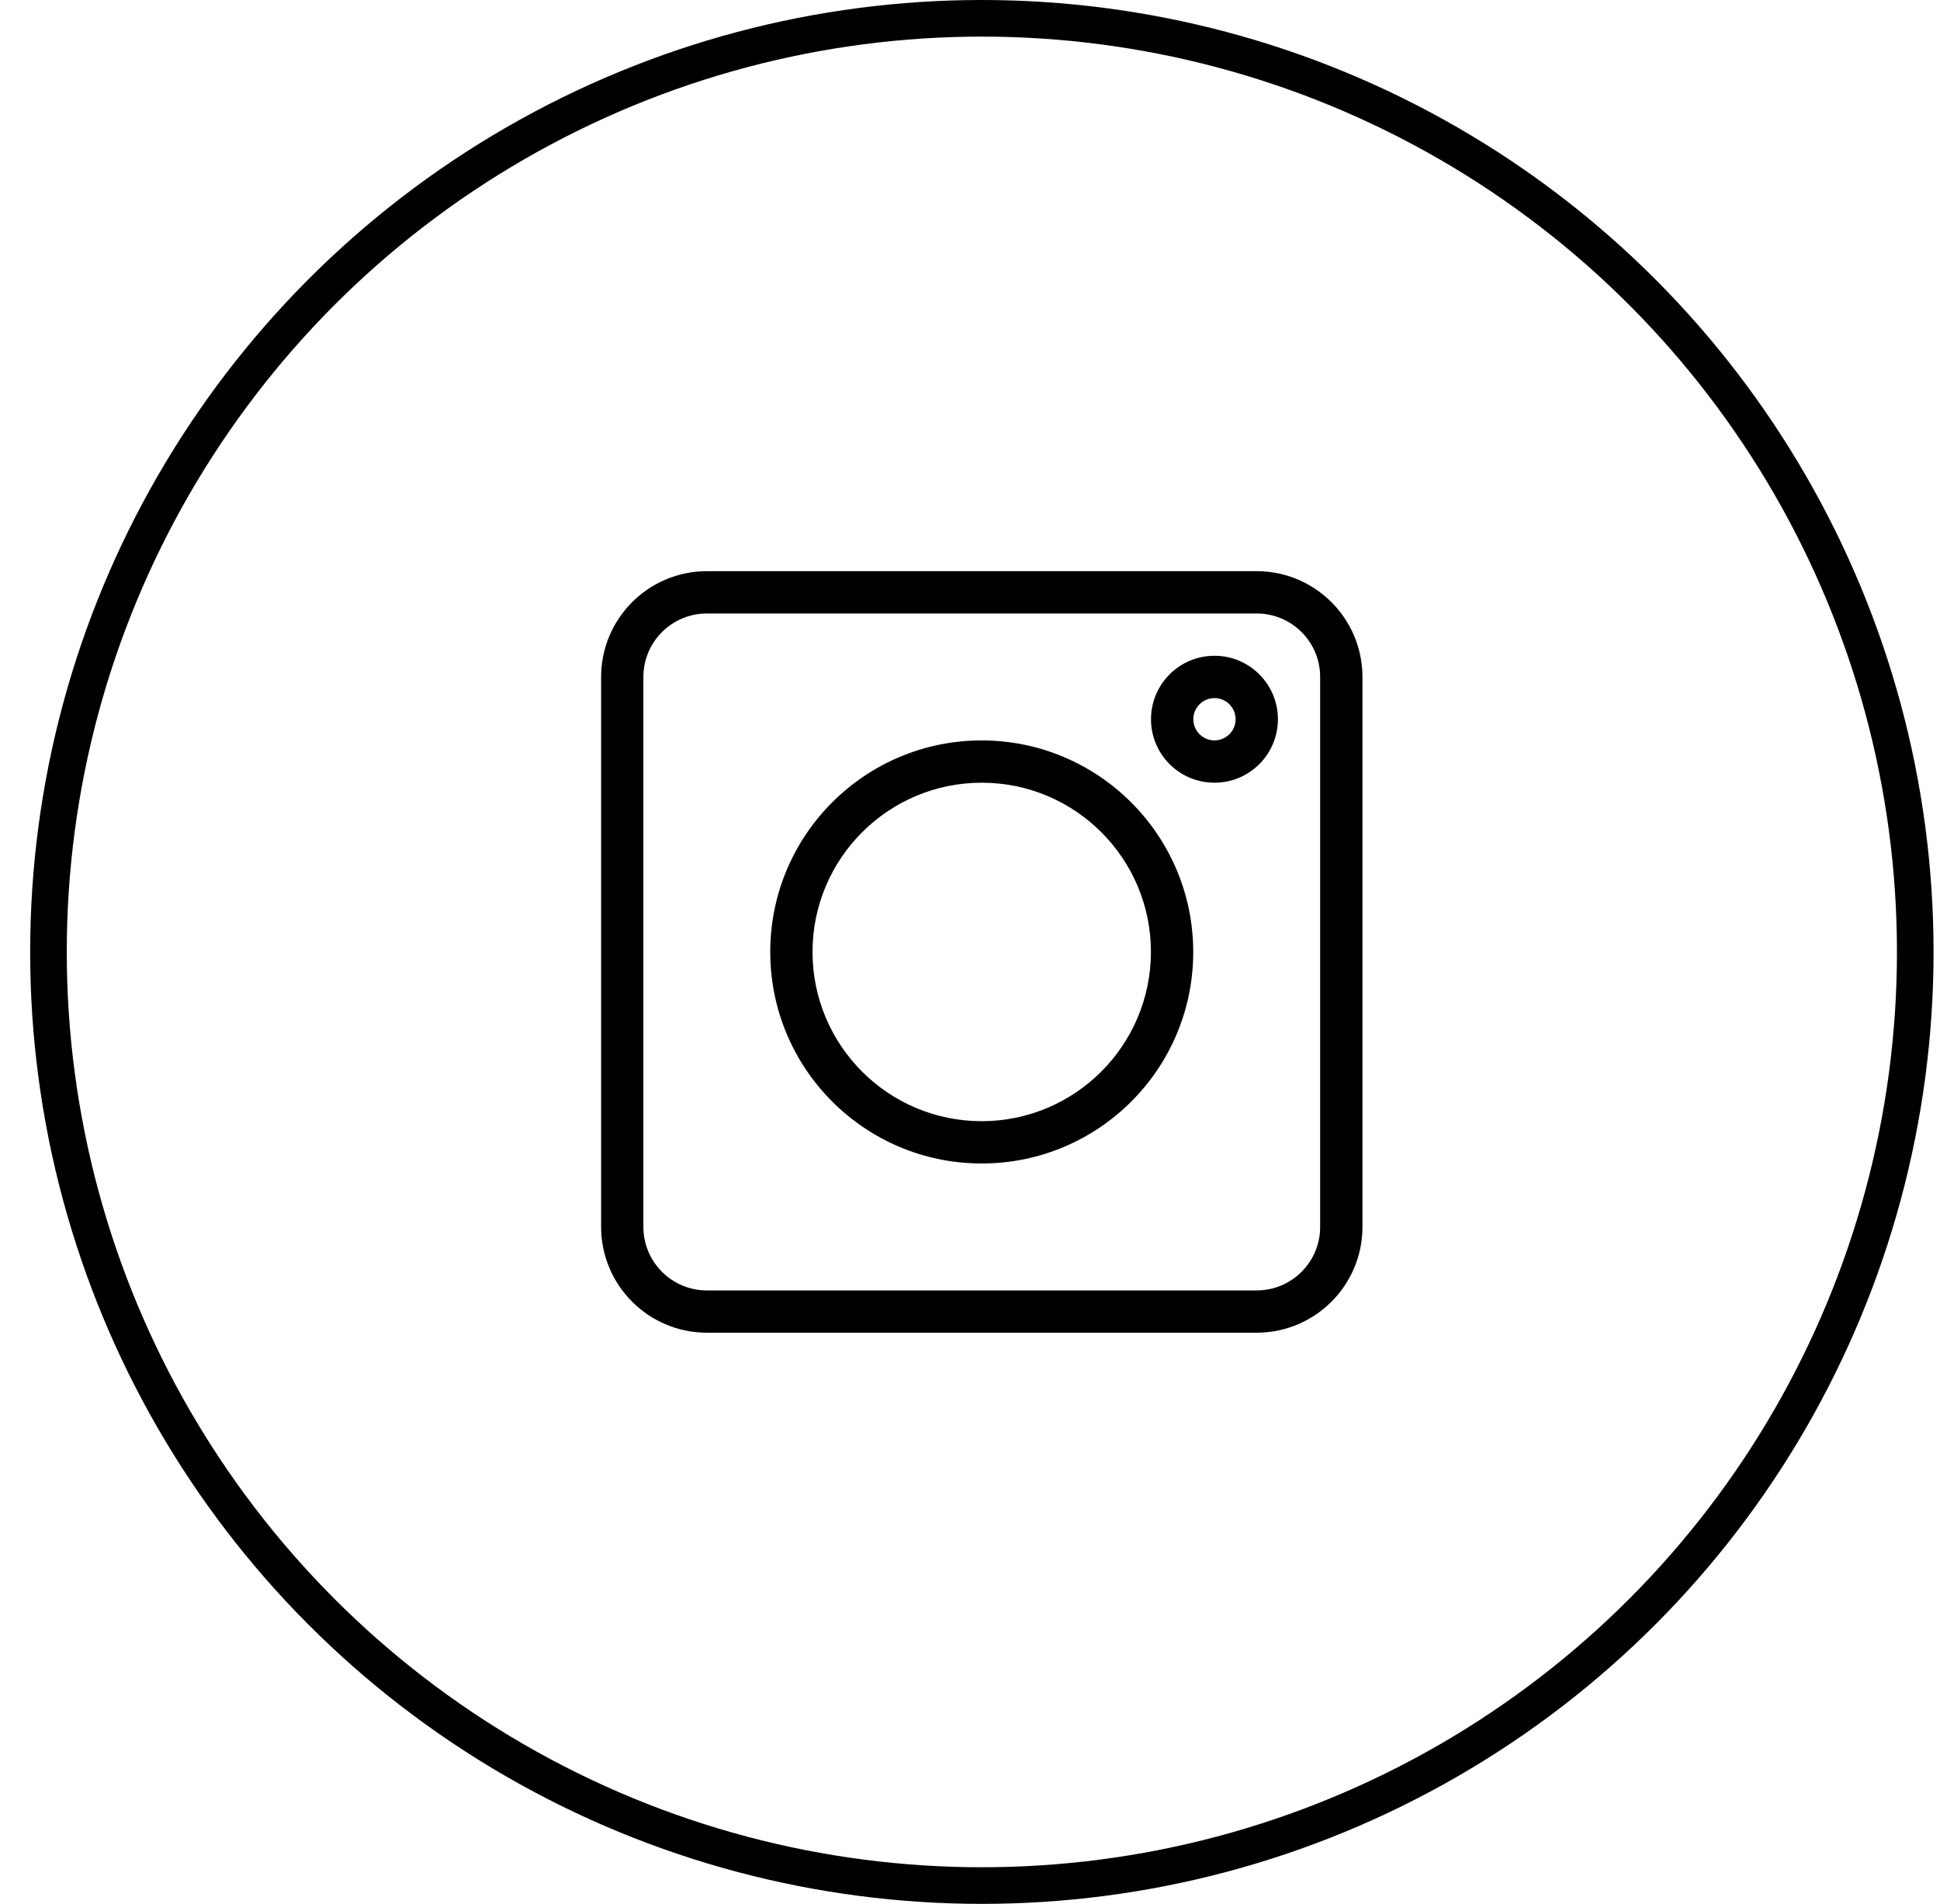 <svg width="53" height="52" viewBox="0 0 53 52" fill="none" xmlns="http://www.w3.org/2000/svg">
<circle cx="26.824" cy="26" r="25.5" stroke="black"/>
<path d="M34.333 15.6H19.311C17.716 15.602 16.424 16.894 16.422 18.489V33.511C16.424 35.106 17.716 36.398 19.311 36.4H34.333C35.928 36.398 37.22 35.106 37.222 33.511V18.489C37.22 16.894 35.928 15.602 34.333 15.6ZM36.066 33.511C36.066 34.468 35.29 35.245 34.333 35.245H19.311C18.354 35.245 17.577 34.468 17.577 33.511V18.489C17.577 17.532 18.354 16.756 19.311 16.756H34.333C35.29 16.756 36.066 17.532 36.066 18.489V33.511Z" fill="black"/>
<path d="M26.821 20.223C23.63 20.223 21.043 22.809 21.043 26C21.043 29.192 23.63 31.778 26.821 31.778C30.012 31.778 32.599 29.192 32.599 26C32.595 22.811 30.01 20.226 26.821 20.223ZM26.821 30.623C24.268 30.623 22.198 28.553 22.198 26C22.198 23.448 24.268 21.378 26.821 21.378C29.374 21.378 31.443 23.448 31.443 26C31.44 28.552 29.372 30.62 26.821 30.623Z" fill="black"/>
<path d="M33.179 17.911C32.221 17.911 31.445 18.687 31.445 19.645C31.445 20.602 32.221 21.378 33.179 21.378C34.136 21.378 34.912 20.602 34.912 19.645C34.912 18.687 34.136 17.911 33.179 17.911ZM33.179 20.222C32.86 20.222 32.601 19.963 32.601 19.645C32.601 19.325 32.86 19.067 33.179 19.067C33.498 19.067 33.756 19.325 33.756 19.645C33.756 19.963 33.498 20.222 33.179 20.222Z" fill="black"/>
</svg>
